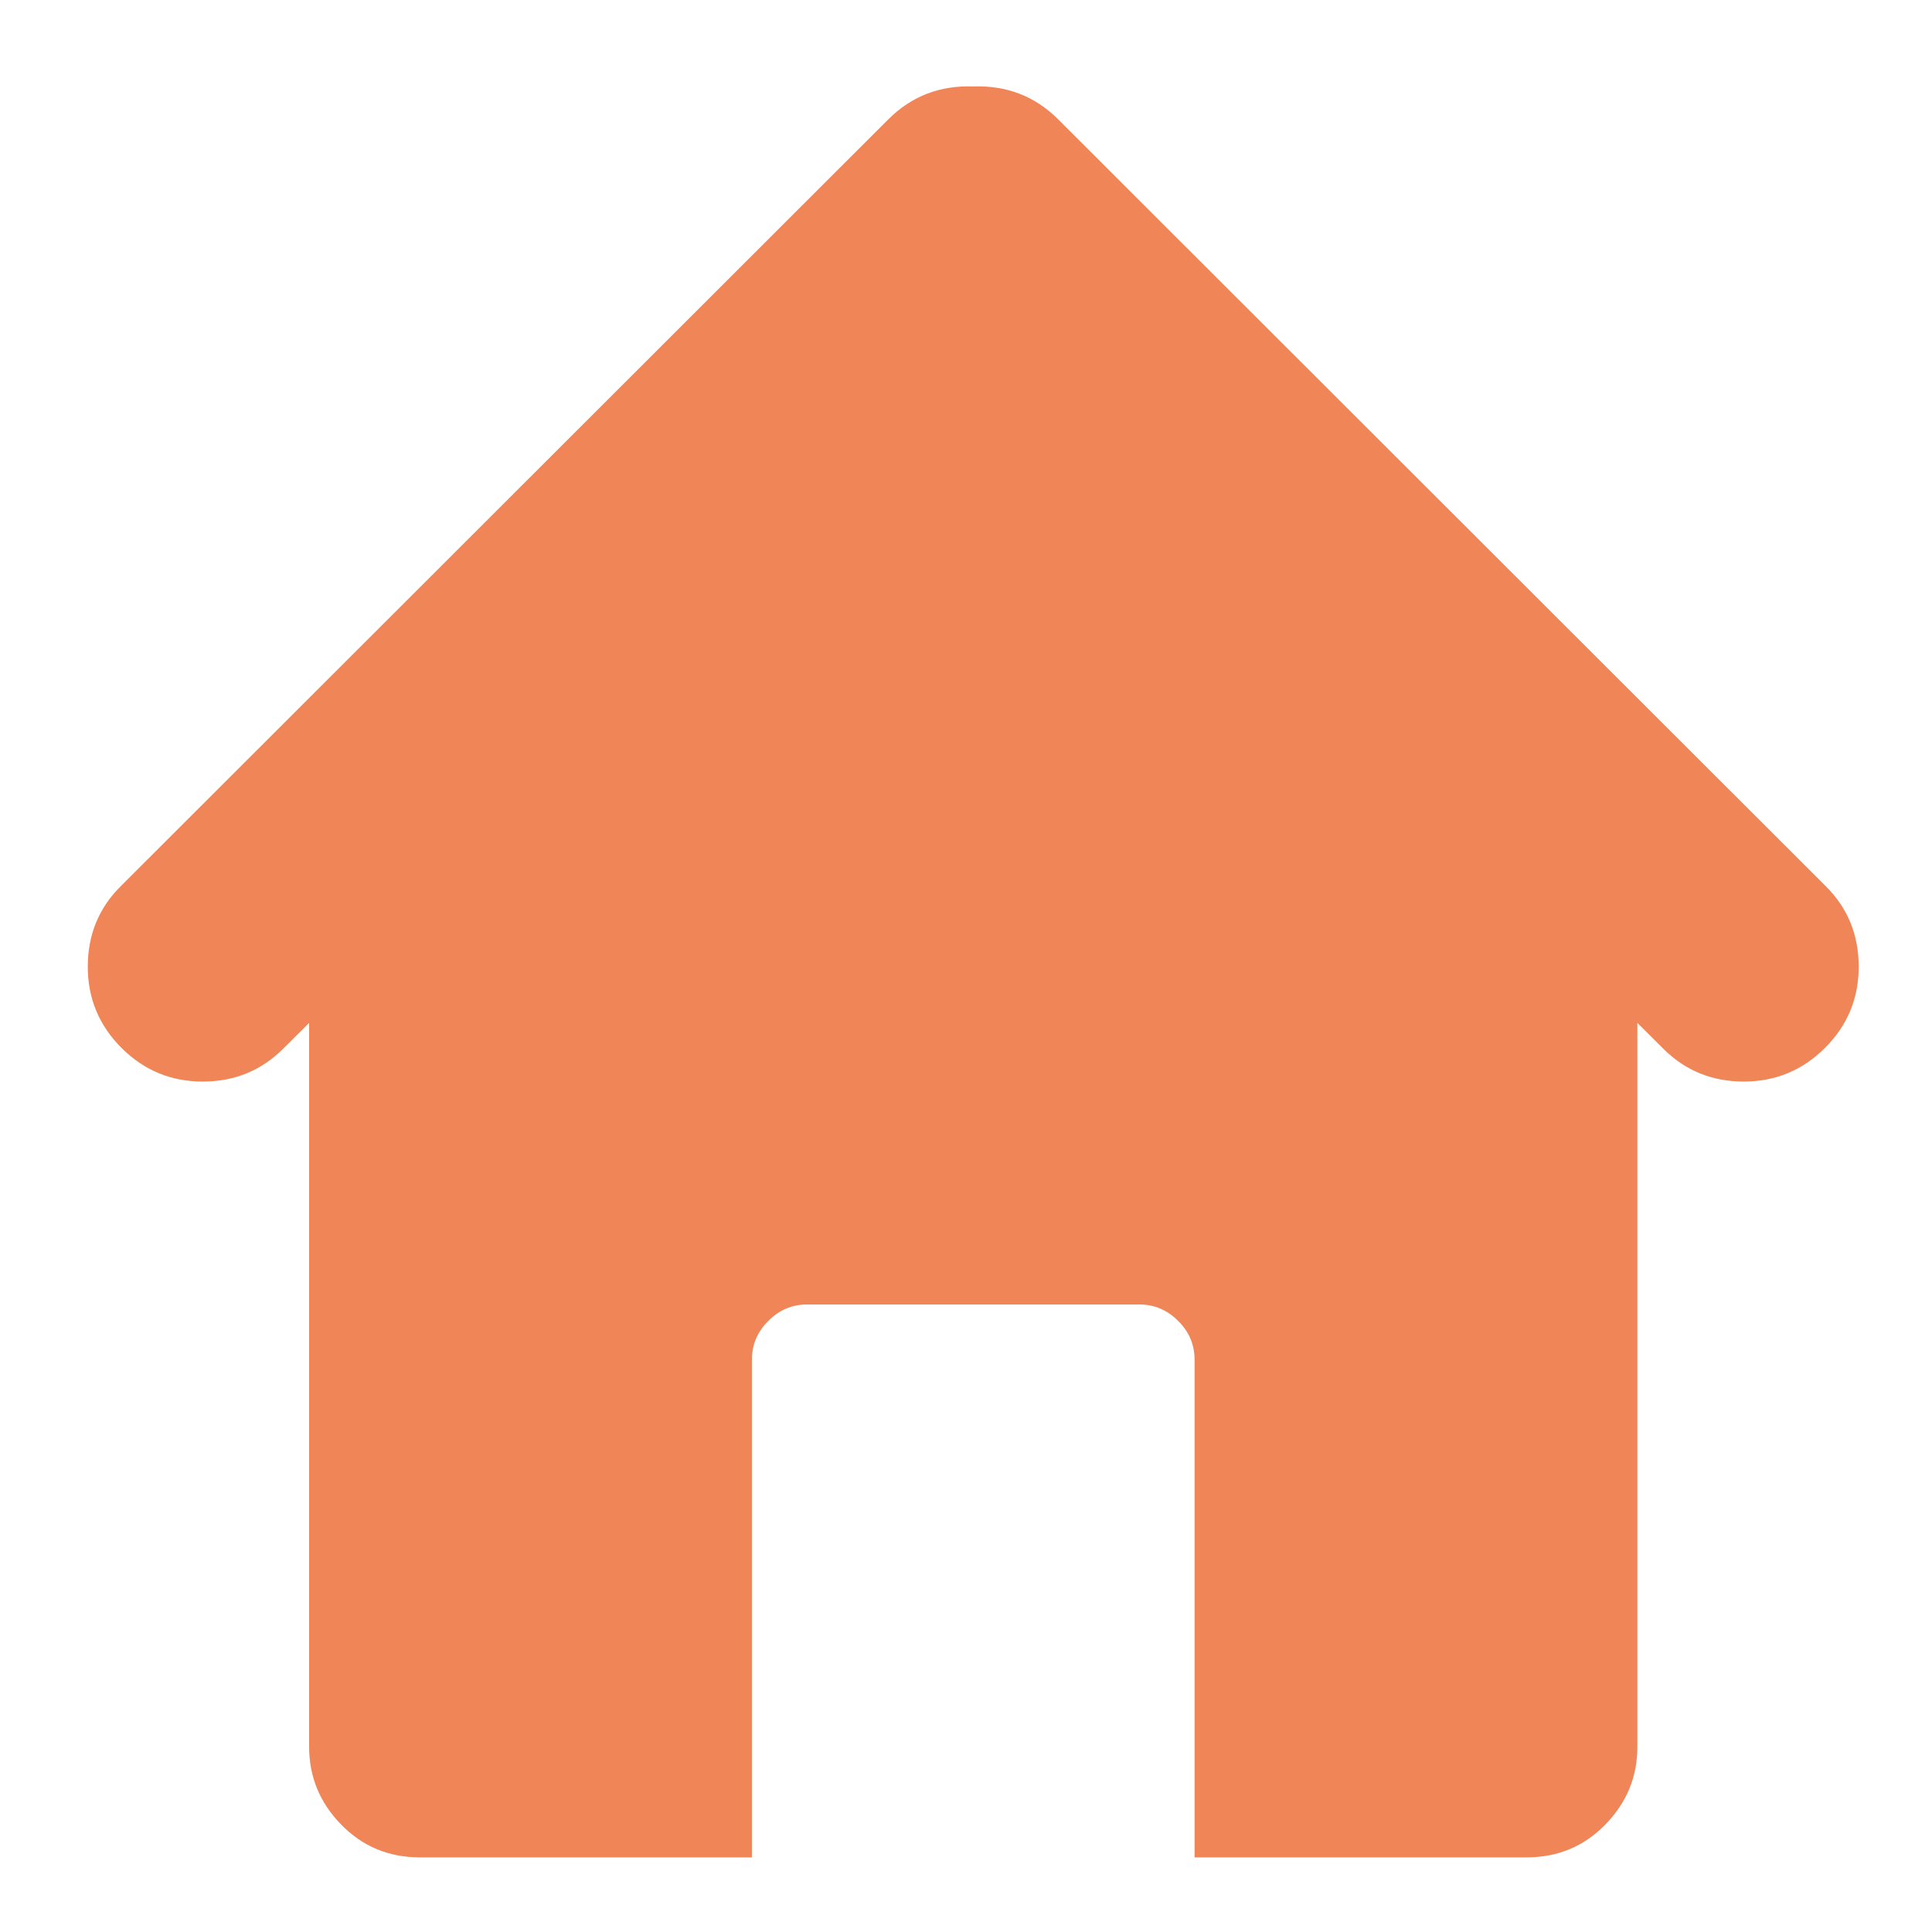 <svg width="16" height="16" viewBox="0 0 16 16" fill="none" xmlns="http://www.w3.org/2000/svg">
<path d="M15.114 8.678C14.928 8.864 14.703 8.957 14.441 8.957C14.178 8.957 13.956 8.866 13.775 8.685L13.56 8.471V14.466C13.56 14.714 13.472 14.928 13.295 15.11C13.118 15.291 12.901 15.382 12.643 15.382H9.893V11.261C9.893 11.137 9.848 11.029 9.757 10.939C9.666 10.848 9.559 10.803 9.435 10.803H6.685C6.561 10.803 6.453 10.848 6.363 10.939C6.272 11.029 6.227 11.137 6.227 11.261V15.382H3.477C3.219 15.382 3.002 15.291 2.825 15.11C2.648 14.928 2.56 14.714 2.56 14.466V8.471L2.345 8.685C2.164 8.866 1.942 8.957 1.679 8.957C1.416 8.957 1.192 8.864 1.006 8.678C0.82 8.492 0.727 8.268 0.727 8.006C0.727 7.743 0.817 7.521 0.999 7.34L7.358 0.987C7.549 0.797 7.783 0.706 8.06 0.716C8.337 0.706 8.571 0.797 8.762 0.987L15.121 7.34C15.303 7.521 15.393 7.743 15.393 8.006C15.393 8.268 15.3 8.492 15.114 8.678Z" fill="#F08557"/>
</svg>
